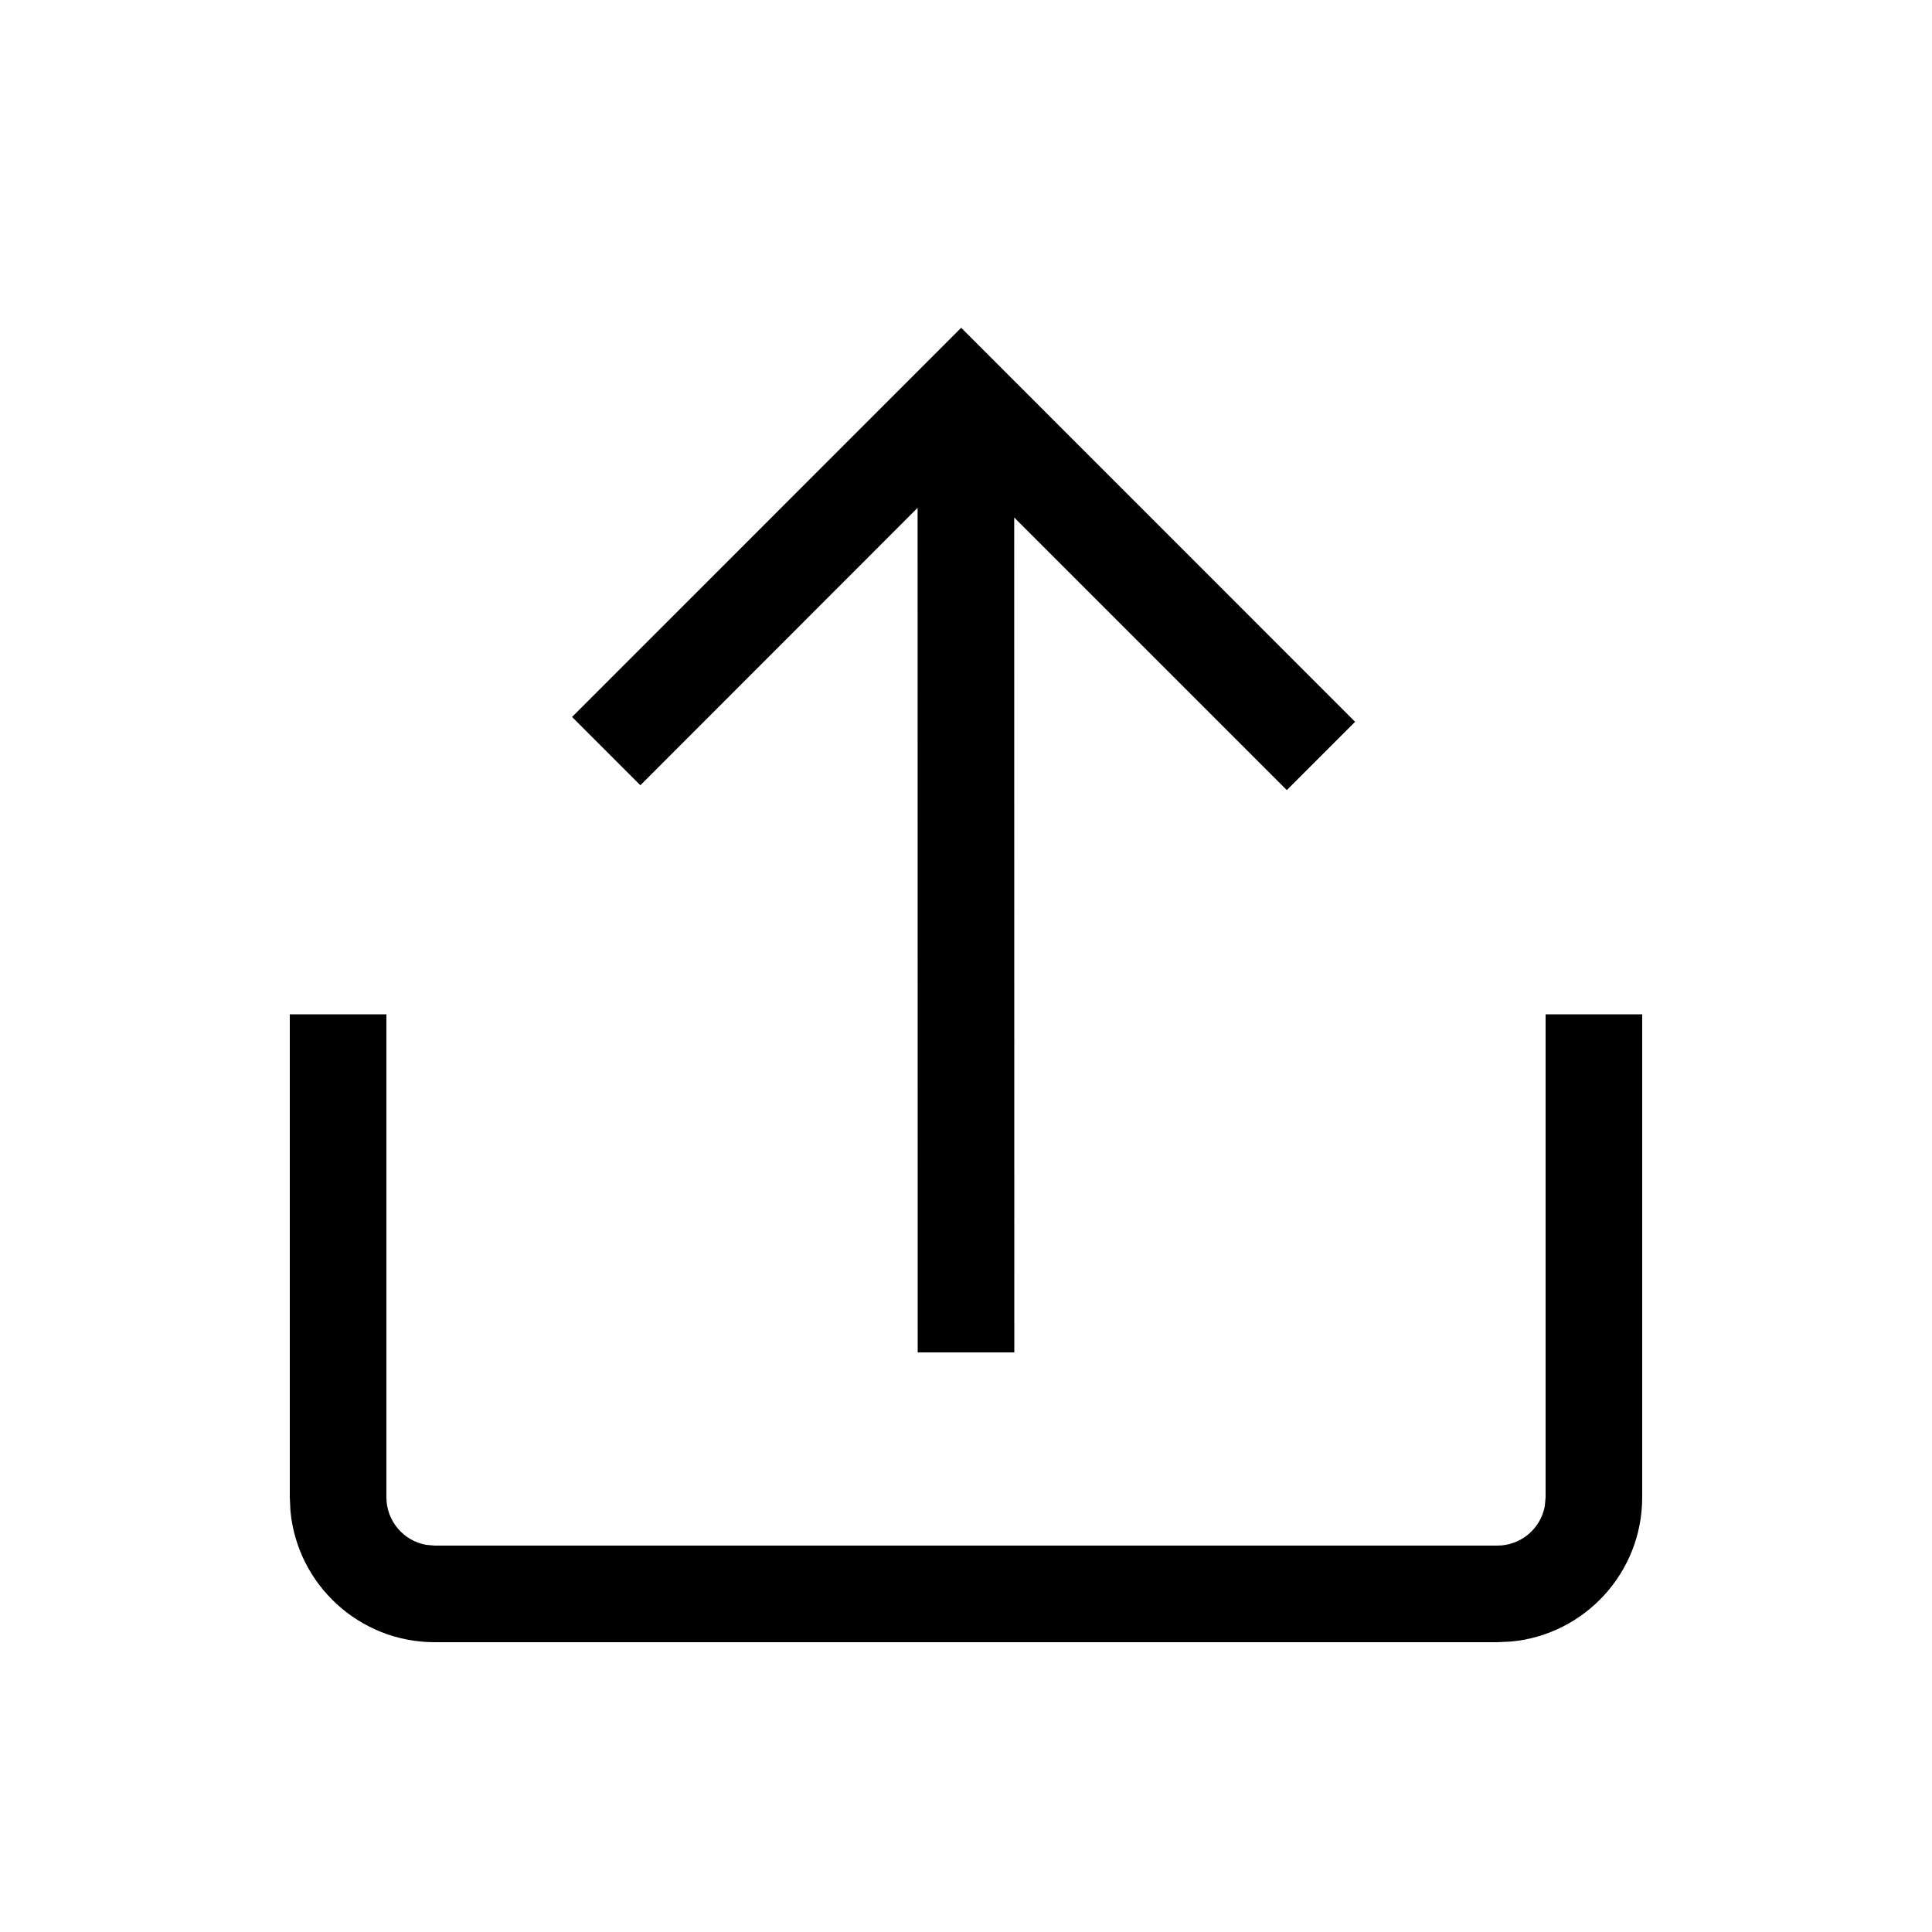 <svg width="20" height="20" viewBox="0 0 20 20" fill="none" xmlns="http://www.w3.org/2000/svg" xmlns:xlink="http://www.w3.org/1999/xlink">
	<path id="形状结合" d="M9.95 3.393L5.922 7.422L6.629 8.129L9.499 5.257L9.5 14L10.5 14L10.499 5.357L13.321 8.179L14.028 7.472L9.95 3.393ZM4 10.5L4 15.5C4 15.745 4.177 15.95 4.41 15.992L4.5 16L15.5 16C15.745 16 15.95 15.823 15.992 15.59L16 15.5L16 10.5L17 10.5L17 15.5C17 16.28 16.405 16.921 15.645 16.993L15.5 17L4.5 17C3.72 17 3.08 16.405 3.007 15.645L3 15.5L3 10.5L4 10.5Z" clip-rule="evenodd" fill-rule="evenodd" fill="#000000" fill-opacity="1"/>
</svg>
